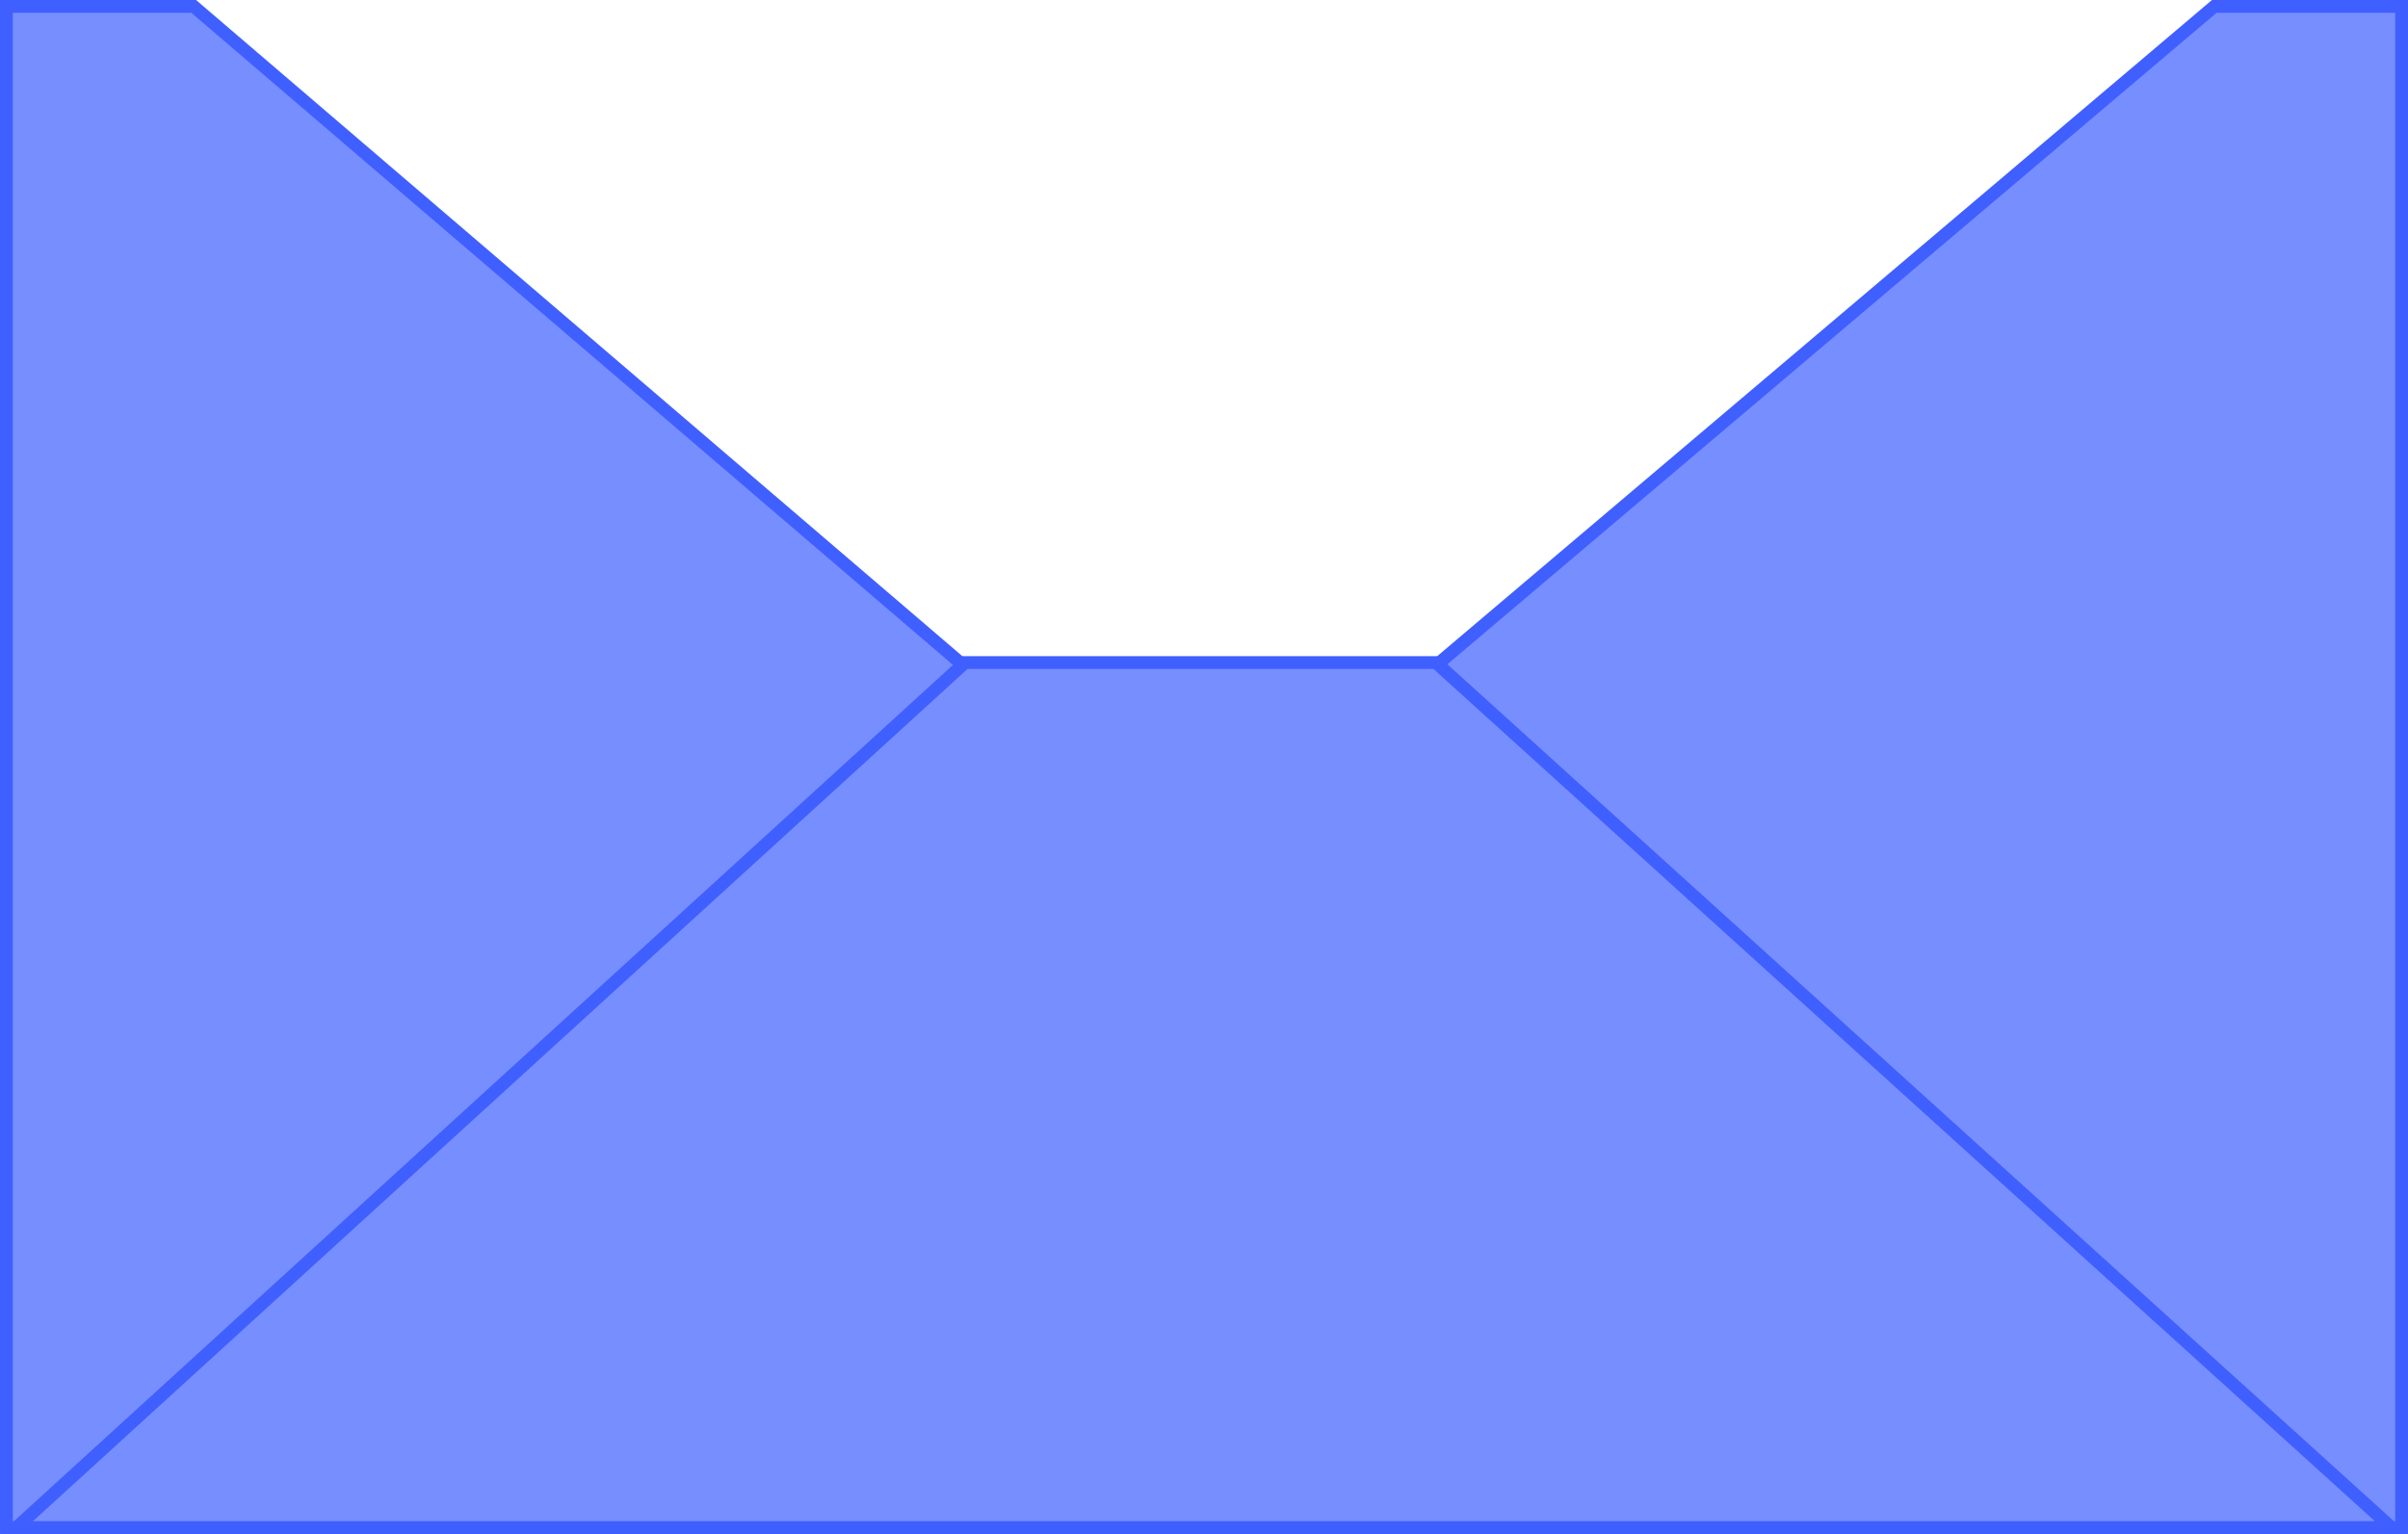 <svg width="565" height="360" viewBox="0 0 565 360" fill="none" xmlns="http://www.w3.org/2000/svg">
<path d="M45.445 1.5L226.524 156.586L226.945 156.947H336.05L336.47 156.592L519.55 1.5H563.5V358.5H1.5V1.5H45.445Z" fill="#778EFF" stroke="#3F5FFF" stroke-width="3"/>
<path d="M336.921 155.5L561.108 358.5H3.87L226.43 155.5H336.921Z" fill="#778EFF" stroke="#3F5FFF" stroke-width="3"/>
</svg>
